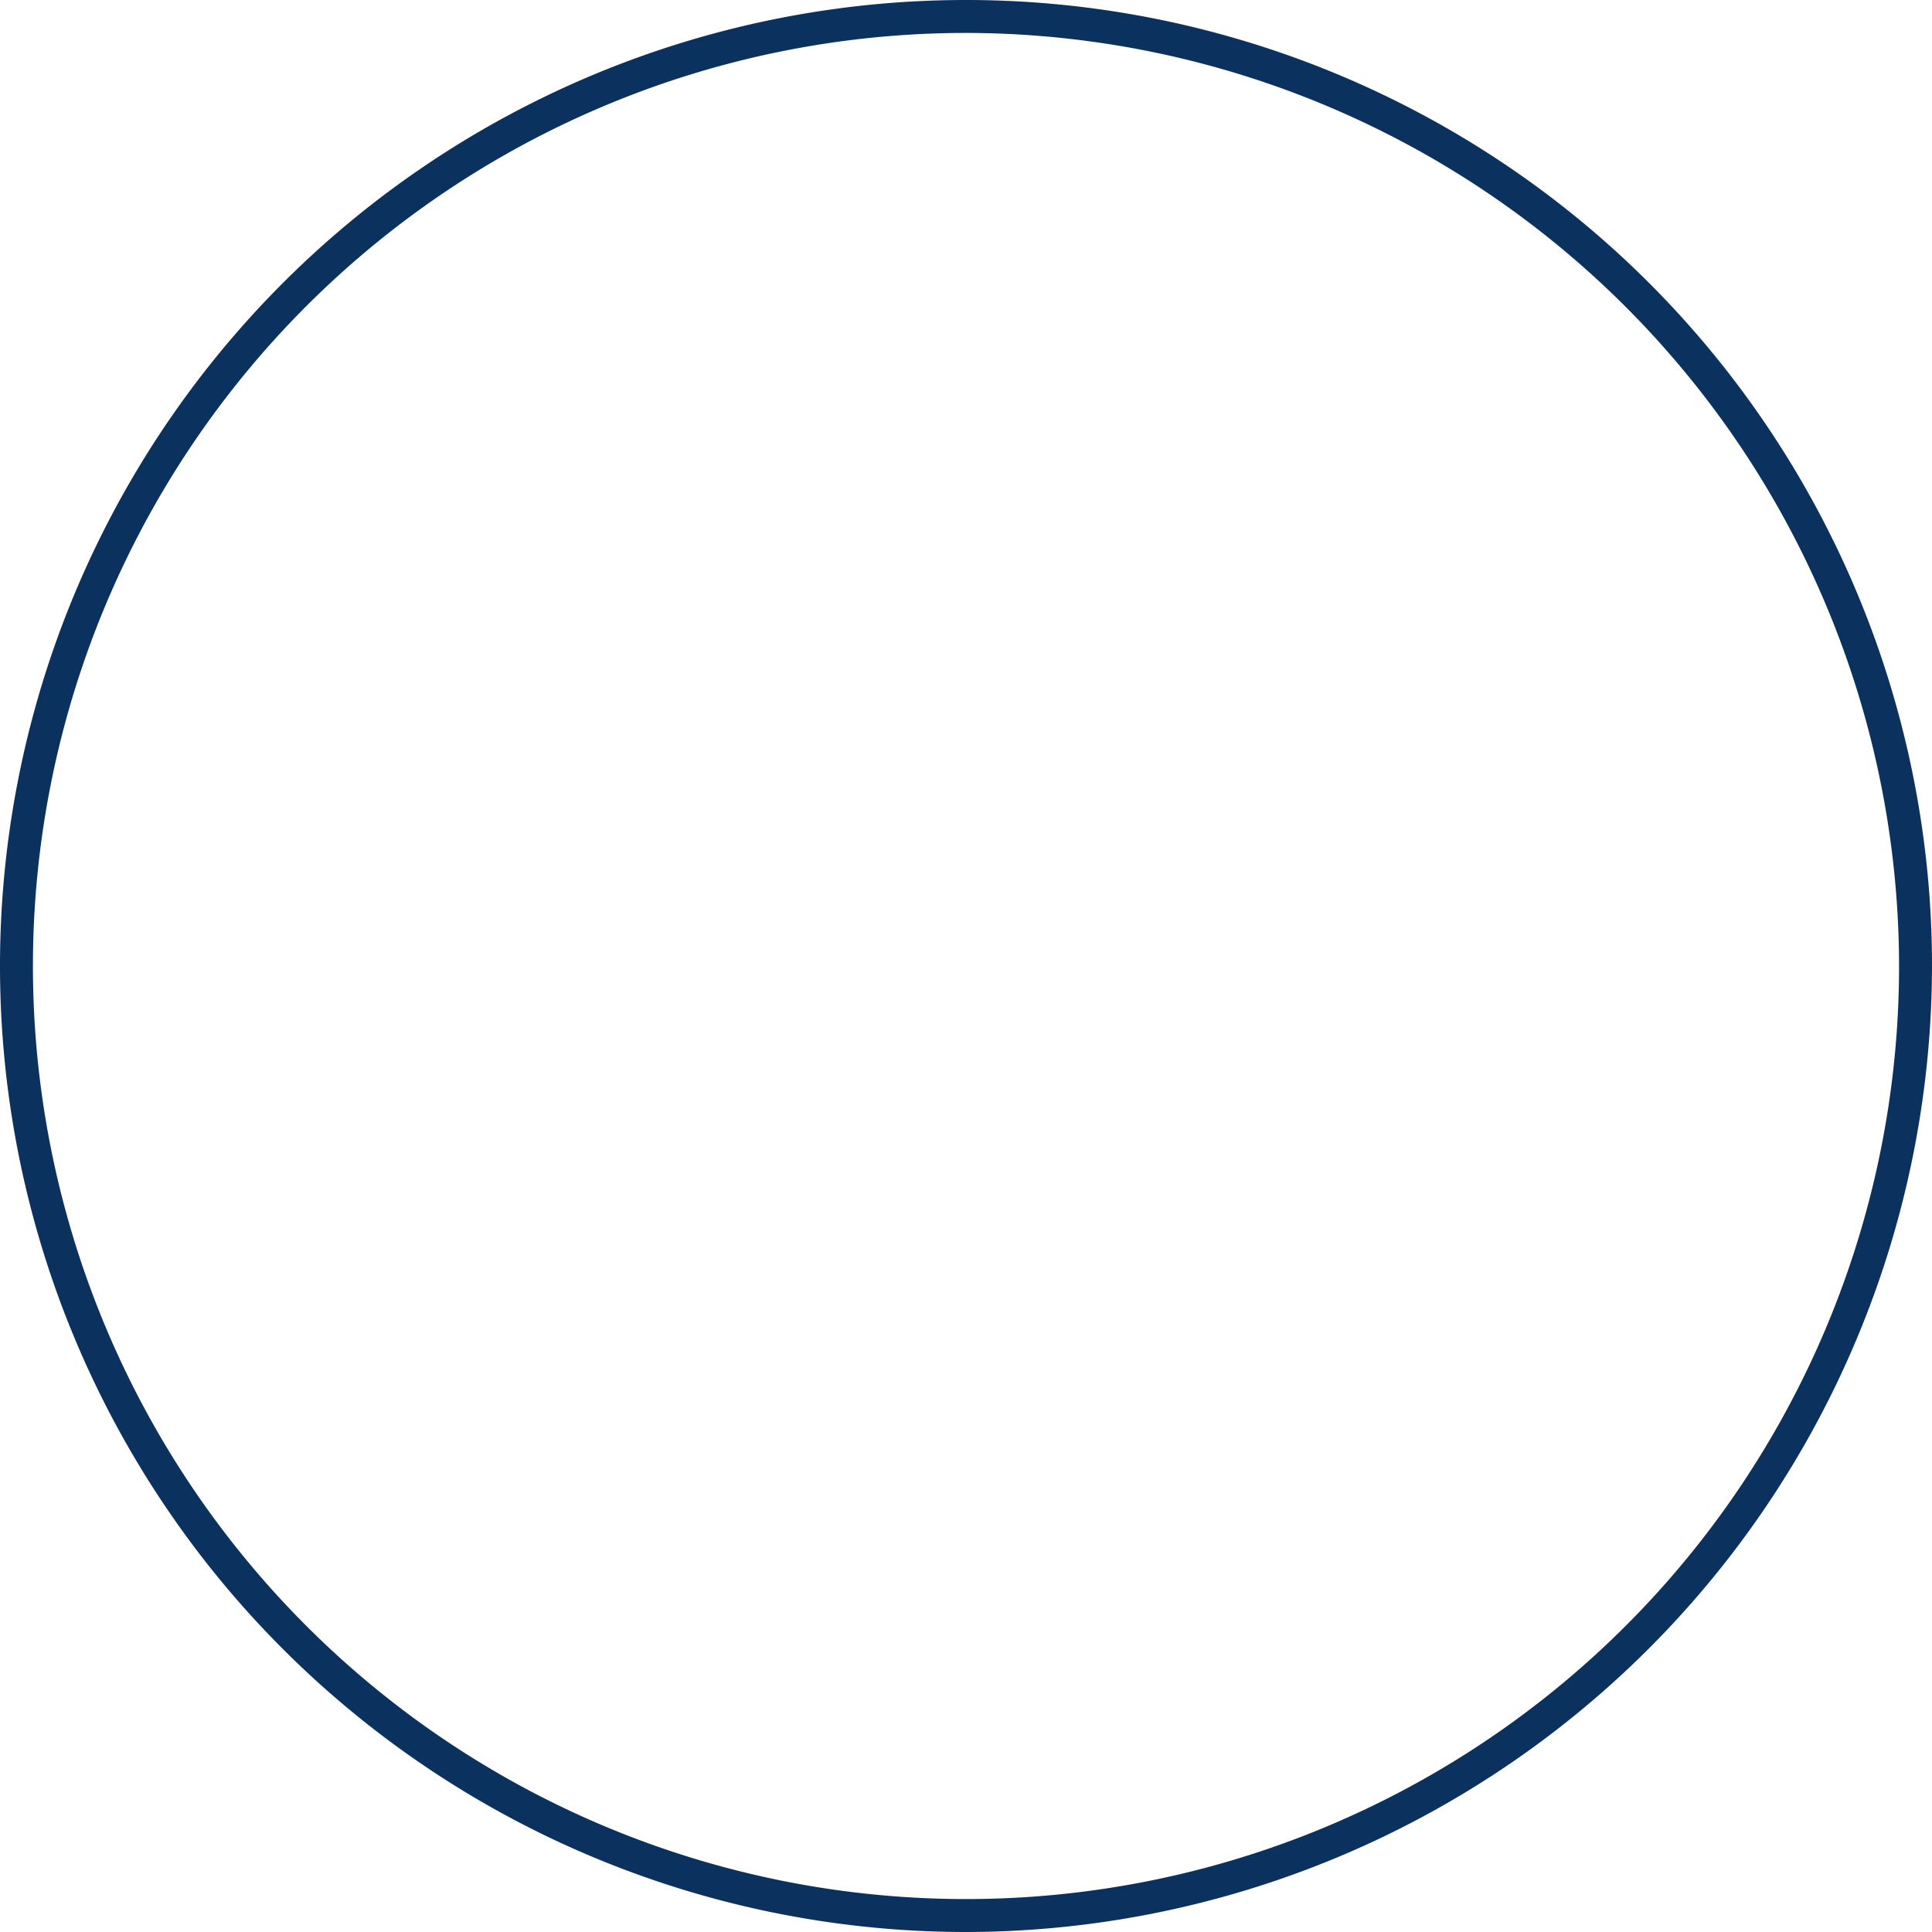 <svg xmlns="http://www.w3.org/2000/svg" viewBox="0 0 46.34 46.34"><defs><style>.cls-1{fill:#0b315e;}</style></defs><title>Asset 6</title><g id="Layer_2" data-name="Layer 2"><g id="BACKGROUND"><path class="cls-1" d="M23.17,46.34A23.17,23.17,0,1,1,46.34,23.17,23.2,23.2,0,0,1,23.17,46.34Zm0-45.55A22.38,22.38,0,1,0,45.55,23.17,22.41,22.41,0,0,0,23.17.79Z"/></g></g></svg>